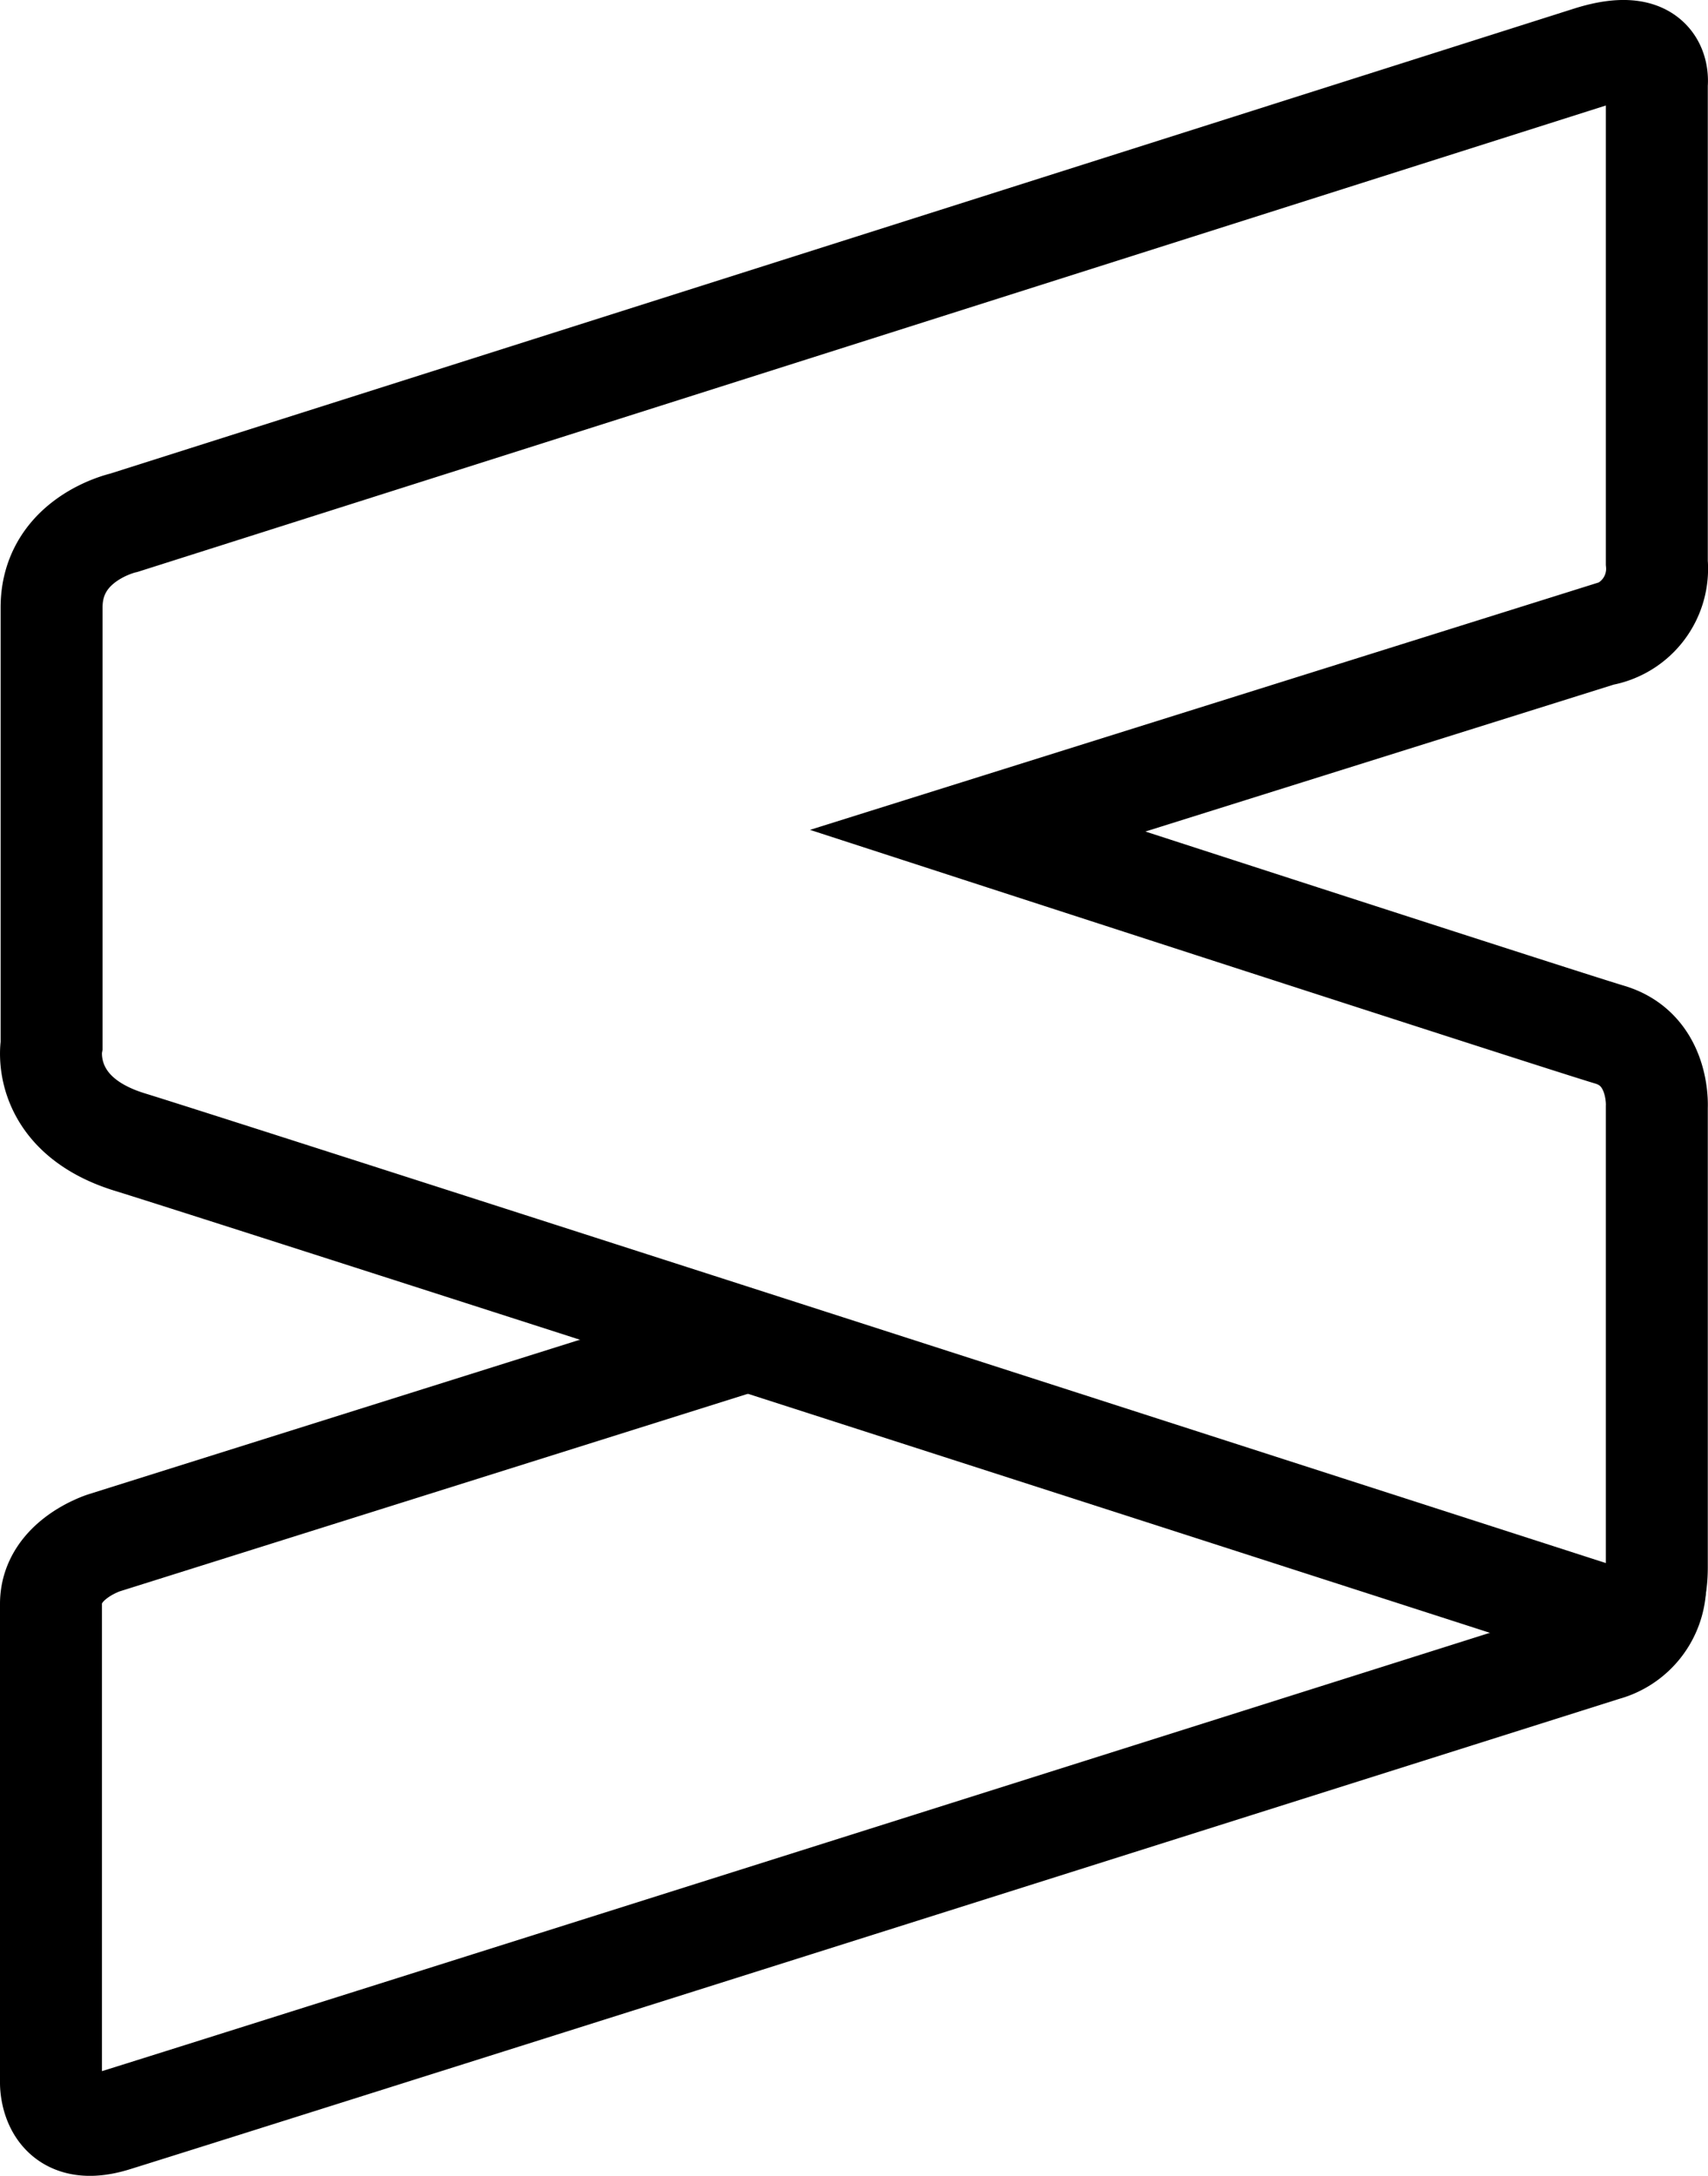 <svg xmlns="http://www.w3.org/2000/svg" viewBox="0 0 83.77 106.68"><defs><style>.cls-1{fill:none;stroke:#000;stroke-miterlimit:10;stroke-width:5px;}</style></defs><title>sublimetext</title><g id="Calque_2" data-name="Calque 2"><g id="Calque_1-2" data-name="Calque 1"><path class="cls-1" d="M77.94,2.81,6.08,25.63s-3.55.77-3.55,4.16V51.24S1.91,54.63,6.38,56,77.94,79,77.94,79s3.32,1.9,3.32-2.15V54.28s.17-2.81-2.31-3.55-31-10-31-10l30.58-9.59a3.3,3.3,0,0,0,2.73-3.55V4.11S81.59,1.65,77.94,2.81Z"/><path class="cls-1" d="M36.67,65.72,5.12,75.64s-2.62.81-2.62,3v23.48s-.06,2.83,3.1,1.86S78.7,80.9,78.7,80.9a3.35,3.35,0,0,0,2.48-3.08"/></g></g></svg>
